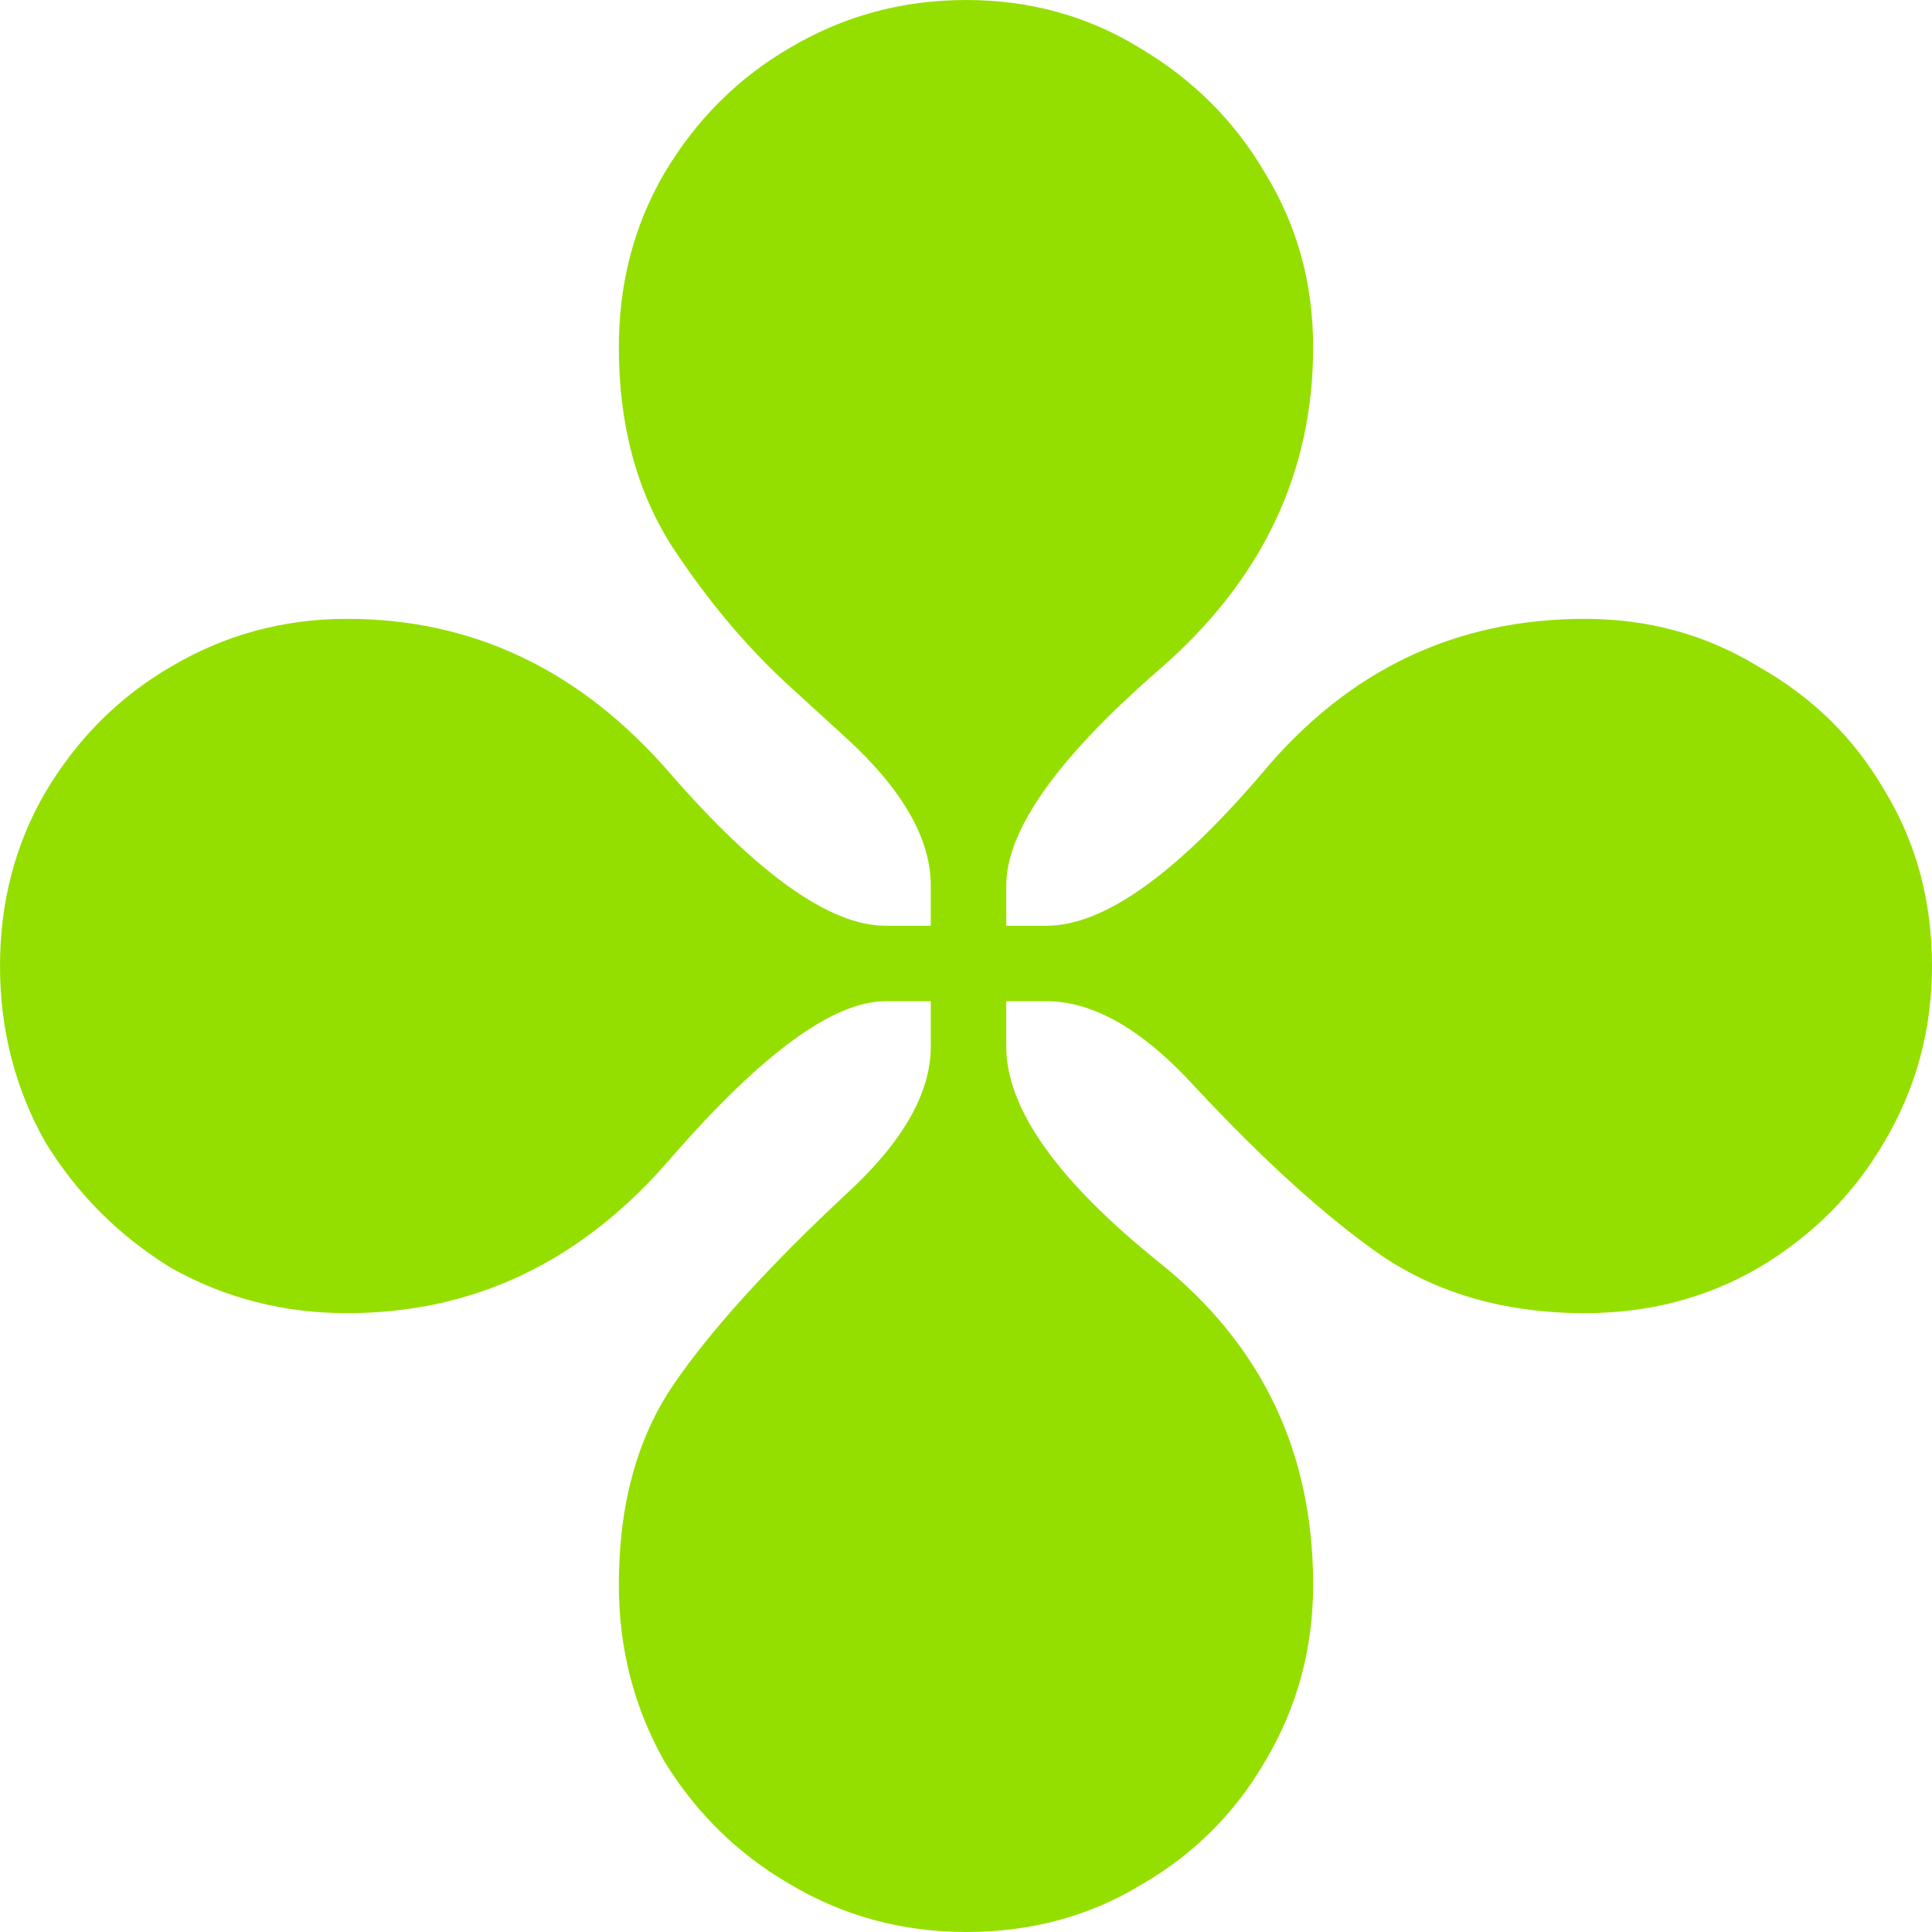 <svg width="264" height="264" viewBox="0 0 264 264" fill="none" xmlns="http://www.w3.org/2000/svg">
<g clip-path="url(#clip0_2803_21508)">
<path d="M132 264C123.292 264 115.271 261.823 107.937 257.469C100.833 253.344 95.104 247.73 90.75 240.625C86.625 233.292 84.562 225.271 84.562 216.562C84.562 205.562 87.083 196.396 92.125 189.062C97.167 181.73 104.958 173.135 115.5 163.281C123.292 156.177 127.188 149.416 127.188 143V136.813H121C113.896 136.813 104.156 143.917 91.781 158.125C79.635 172.334 64.854 179.437 47.438 179.437C38.729 179.437 30.708 177.375 23.375 173.25C16.271 168.895 10.542 163.167 6.188 156.062C2.062 148.73 0 140.708 0 132C0 123.292 2.062 115.385 6.188 108.281C10.542 100.948 16.271 95.219 23.375 91.094C30.708 86.74 38.729 84.562 47.438 84.562C64.625 84.562 79.292 91.552 91.438 105.531C103.583 119.51 113.438 126.5 121 126.5H127.188V121C127.188 114.583 123.292 107.823 115.5 100.719L107.594 93.5C101.865 88.229 96.594 81.927 91.781 74.594C86.969 67.031 84.562 57.979 84.562 47.438C84.562 38.729 86.625 30.823 90.75 23.719C95.104 16.385 100.833 10.656 107.937 6.531C115.271 2.177 123.292 0 132 0C140.708 0 148.615 2.177 155.719 6.531C163.052 10.885 168.782 16.615 172.907 23.719C177.26 30.823 179.437 38.729 179.437 47.438C179.437 64.625 172.447 79.292 158.469 91.438C144.49 103.583 137.5 113.438 137.5 121V126.5H143C150.792 126.5 160.645 119.51 172.562 105.531C184.25 91.552 198.916 84.562 216.563 84.562C225.271 84.562 233.177 86.74 240.281 91.094C247.615 95.219 253.344 100.833 257.469 107.937C261.823 115.042 264 123.063 264 132C264 140.708 261.823 148.73 257.469 156.062C253.344 163.167 247.615 168.895 240.281 173.25C233.177 177.375 225.271 179.437 216.563 179.437C205.792 179.437 196.511 176.802 188.719 171.531C181.157 166.261 172.677 158.583 163.281 148.5C156.177 140.708 149.416 136.813 143 136.813H137.5V143C137.5 151.479 144.49 161.333 158.469 172.562C172.447 183.792 179.437 198.458 179.437 216.562C179.437 225.271 177.26 233.292 172.907 240.625C168.782 247.73 163.167 253.344 156.062 257.469C148.958 261.823 140.938 264 132 264Z" fill="#95DF00"/>
</g>
<defs>
<clipPath id="clip0_2803_21508">
<rect width="264" height="264" fill="white"/>
</clipPath>
</defs>
</svg>
